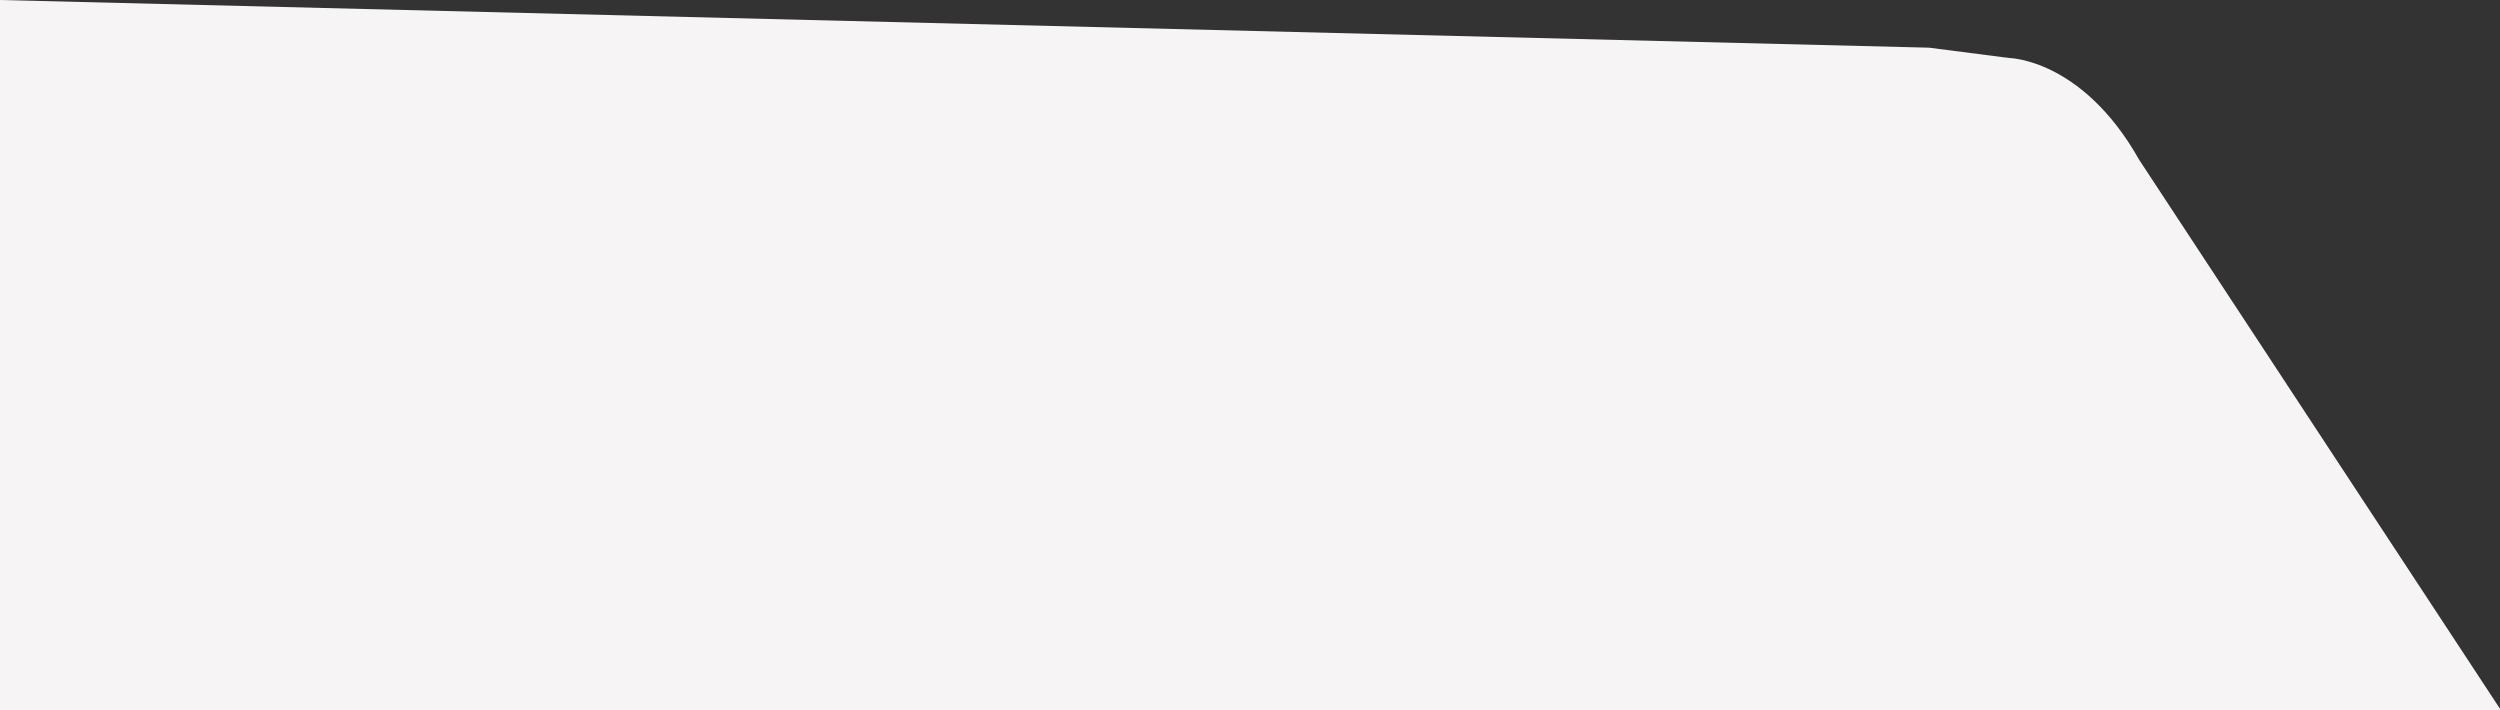 <svg 
 xmlns="http://www.w3.org/2000/svg"
 xmlns:xlink="http://www.w3.org/1999/xlink"
 width="1940px" height="551px">
<rect width="100%" height="100%" fill="#333333" stroke="none"/>
<path fill-rule="evenodd"  fill="rgb(246, 244, 245)"
 d="M1497.000,37.000 L1559.000,45.000 C1559.000,45.000 1615.849,45.598 1660.000,124.000 L1940.000,550.000 L1940.000,551.000 L0.000,551.000 L0.000,-0.000 L1497.000,37.000 Z"/>
</svg>
